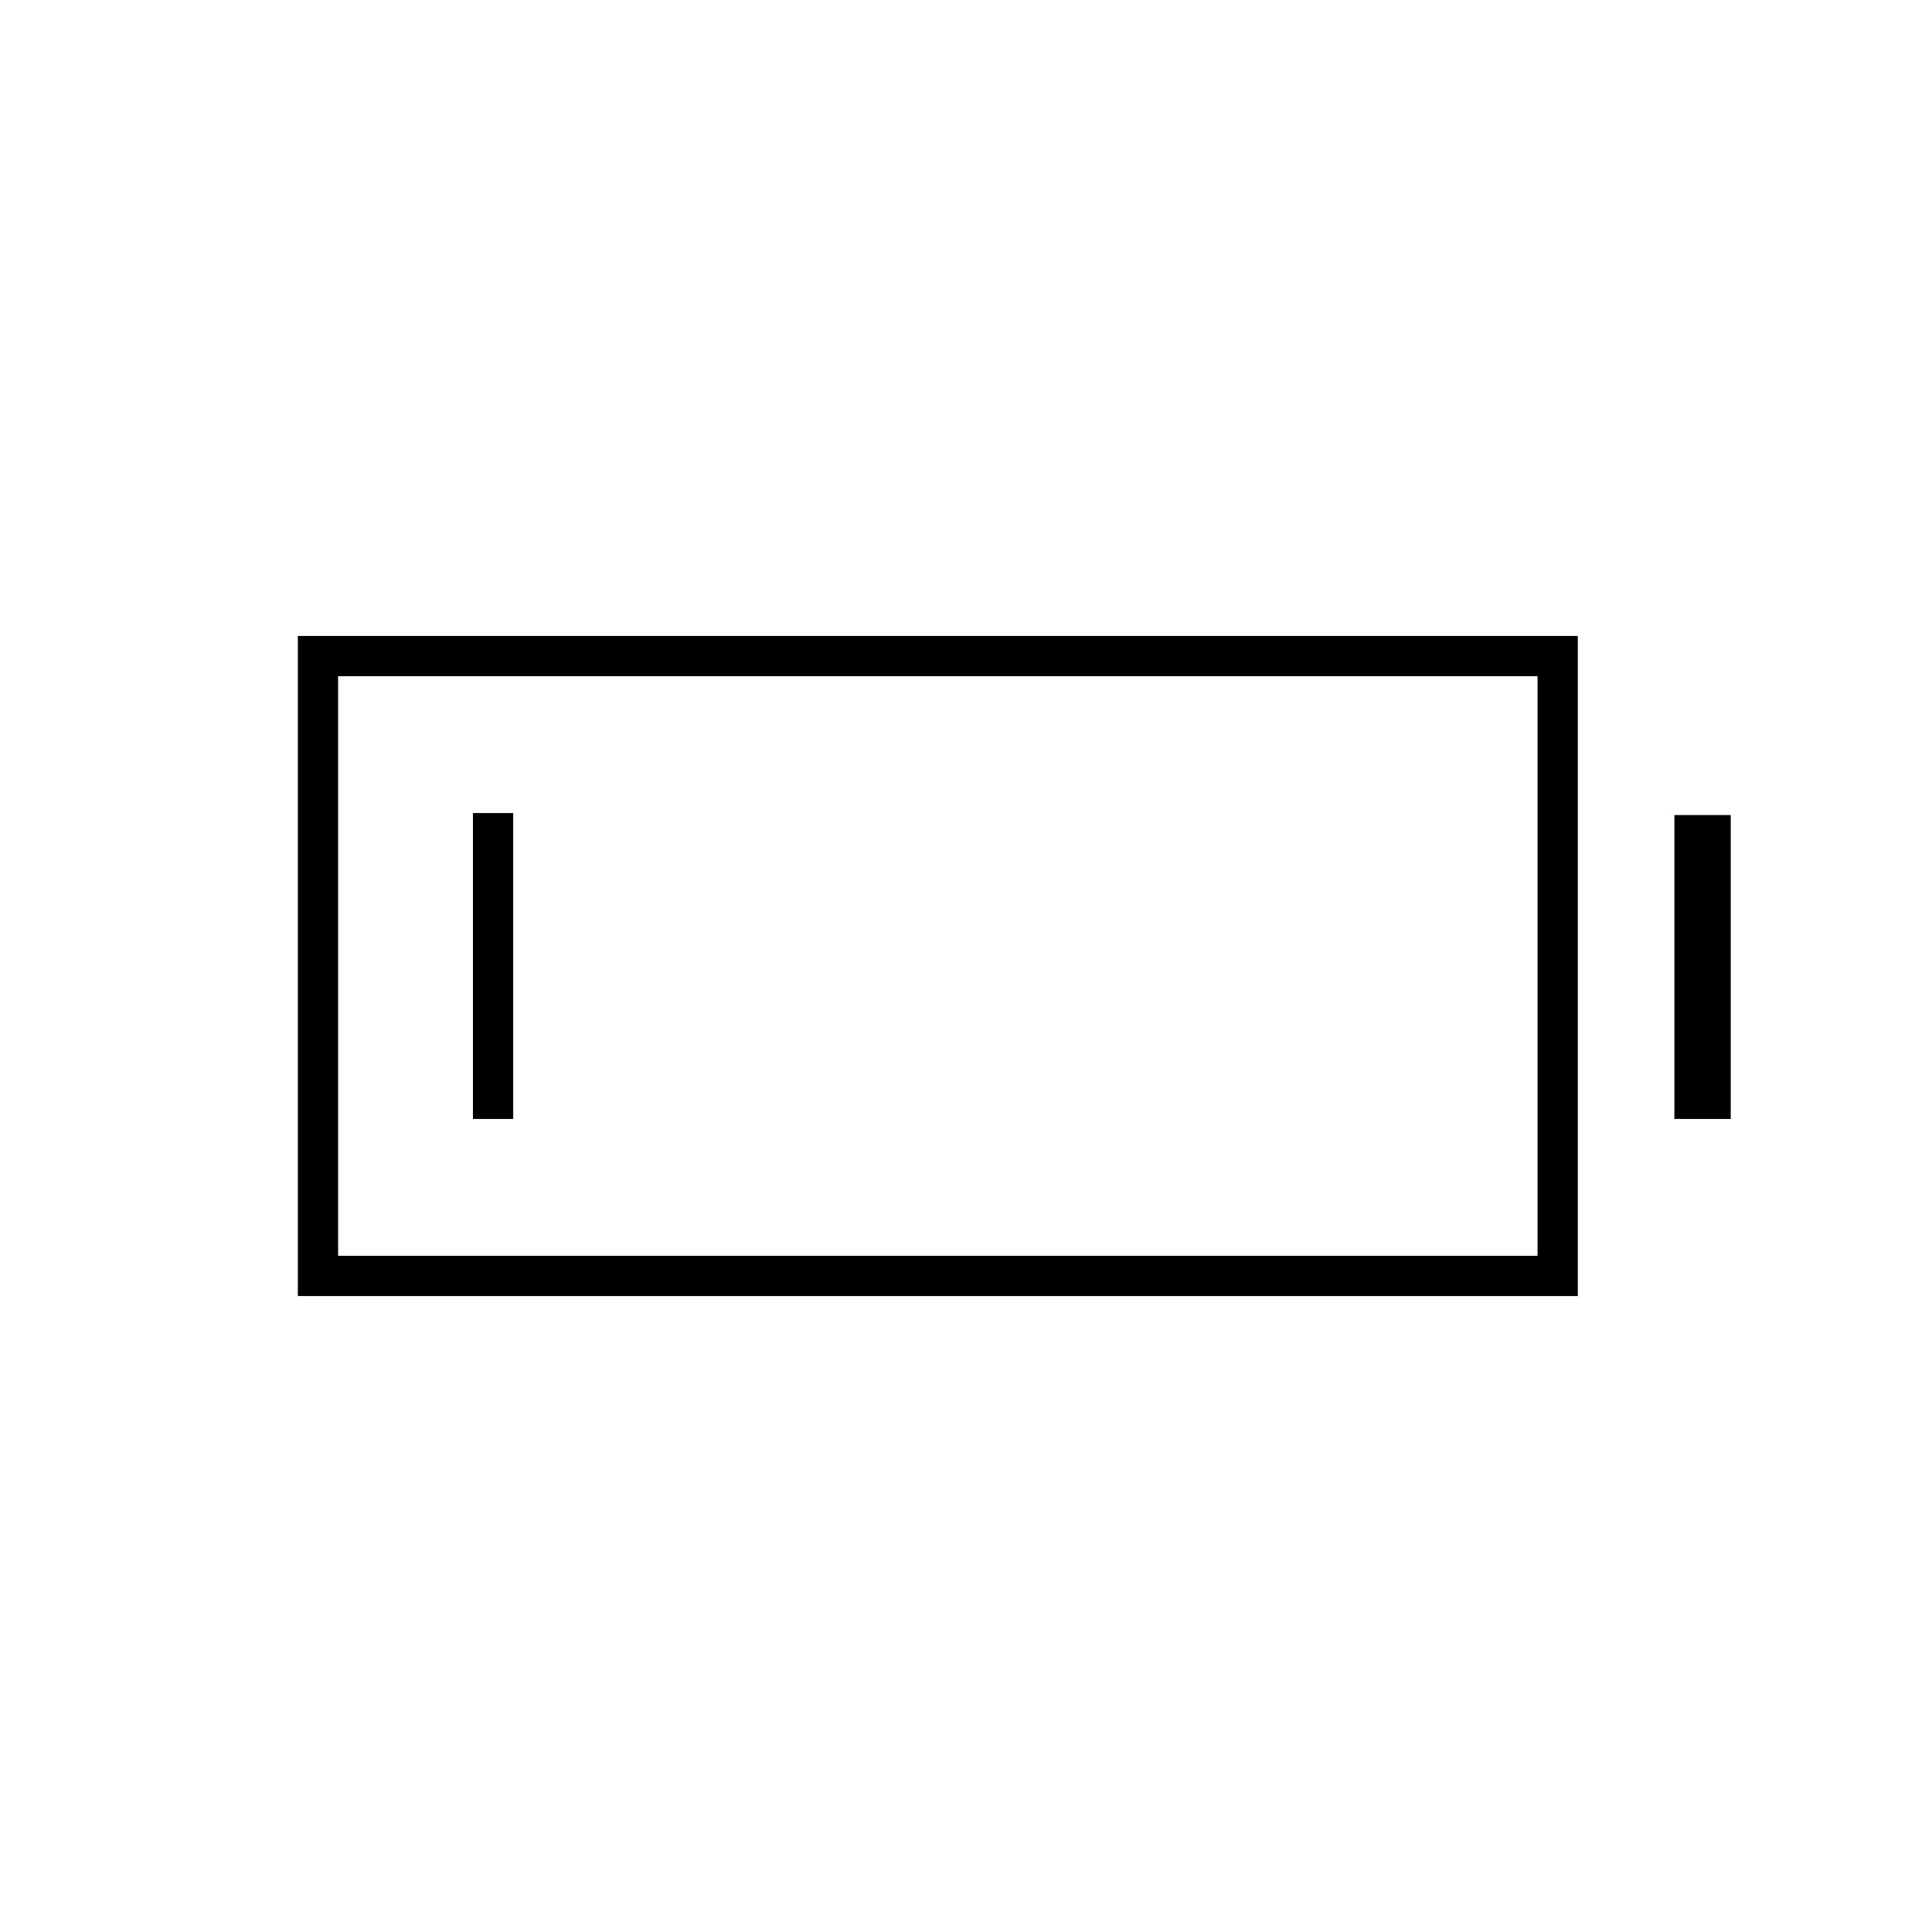 <svg xmlns="http://www.w3.org/2000/svg" height="20" viewBox="0 -960 960 960" width="20"><path d="M148-316v-328h636v328H148Zm20-20h596v-288H168v288Zm664-68v-151h28v151h-28Zm-597 0v-152h20v152h-20Z"/></svg>